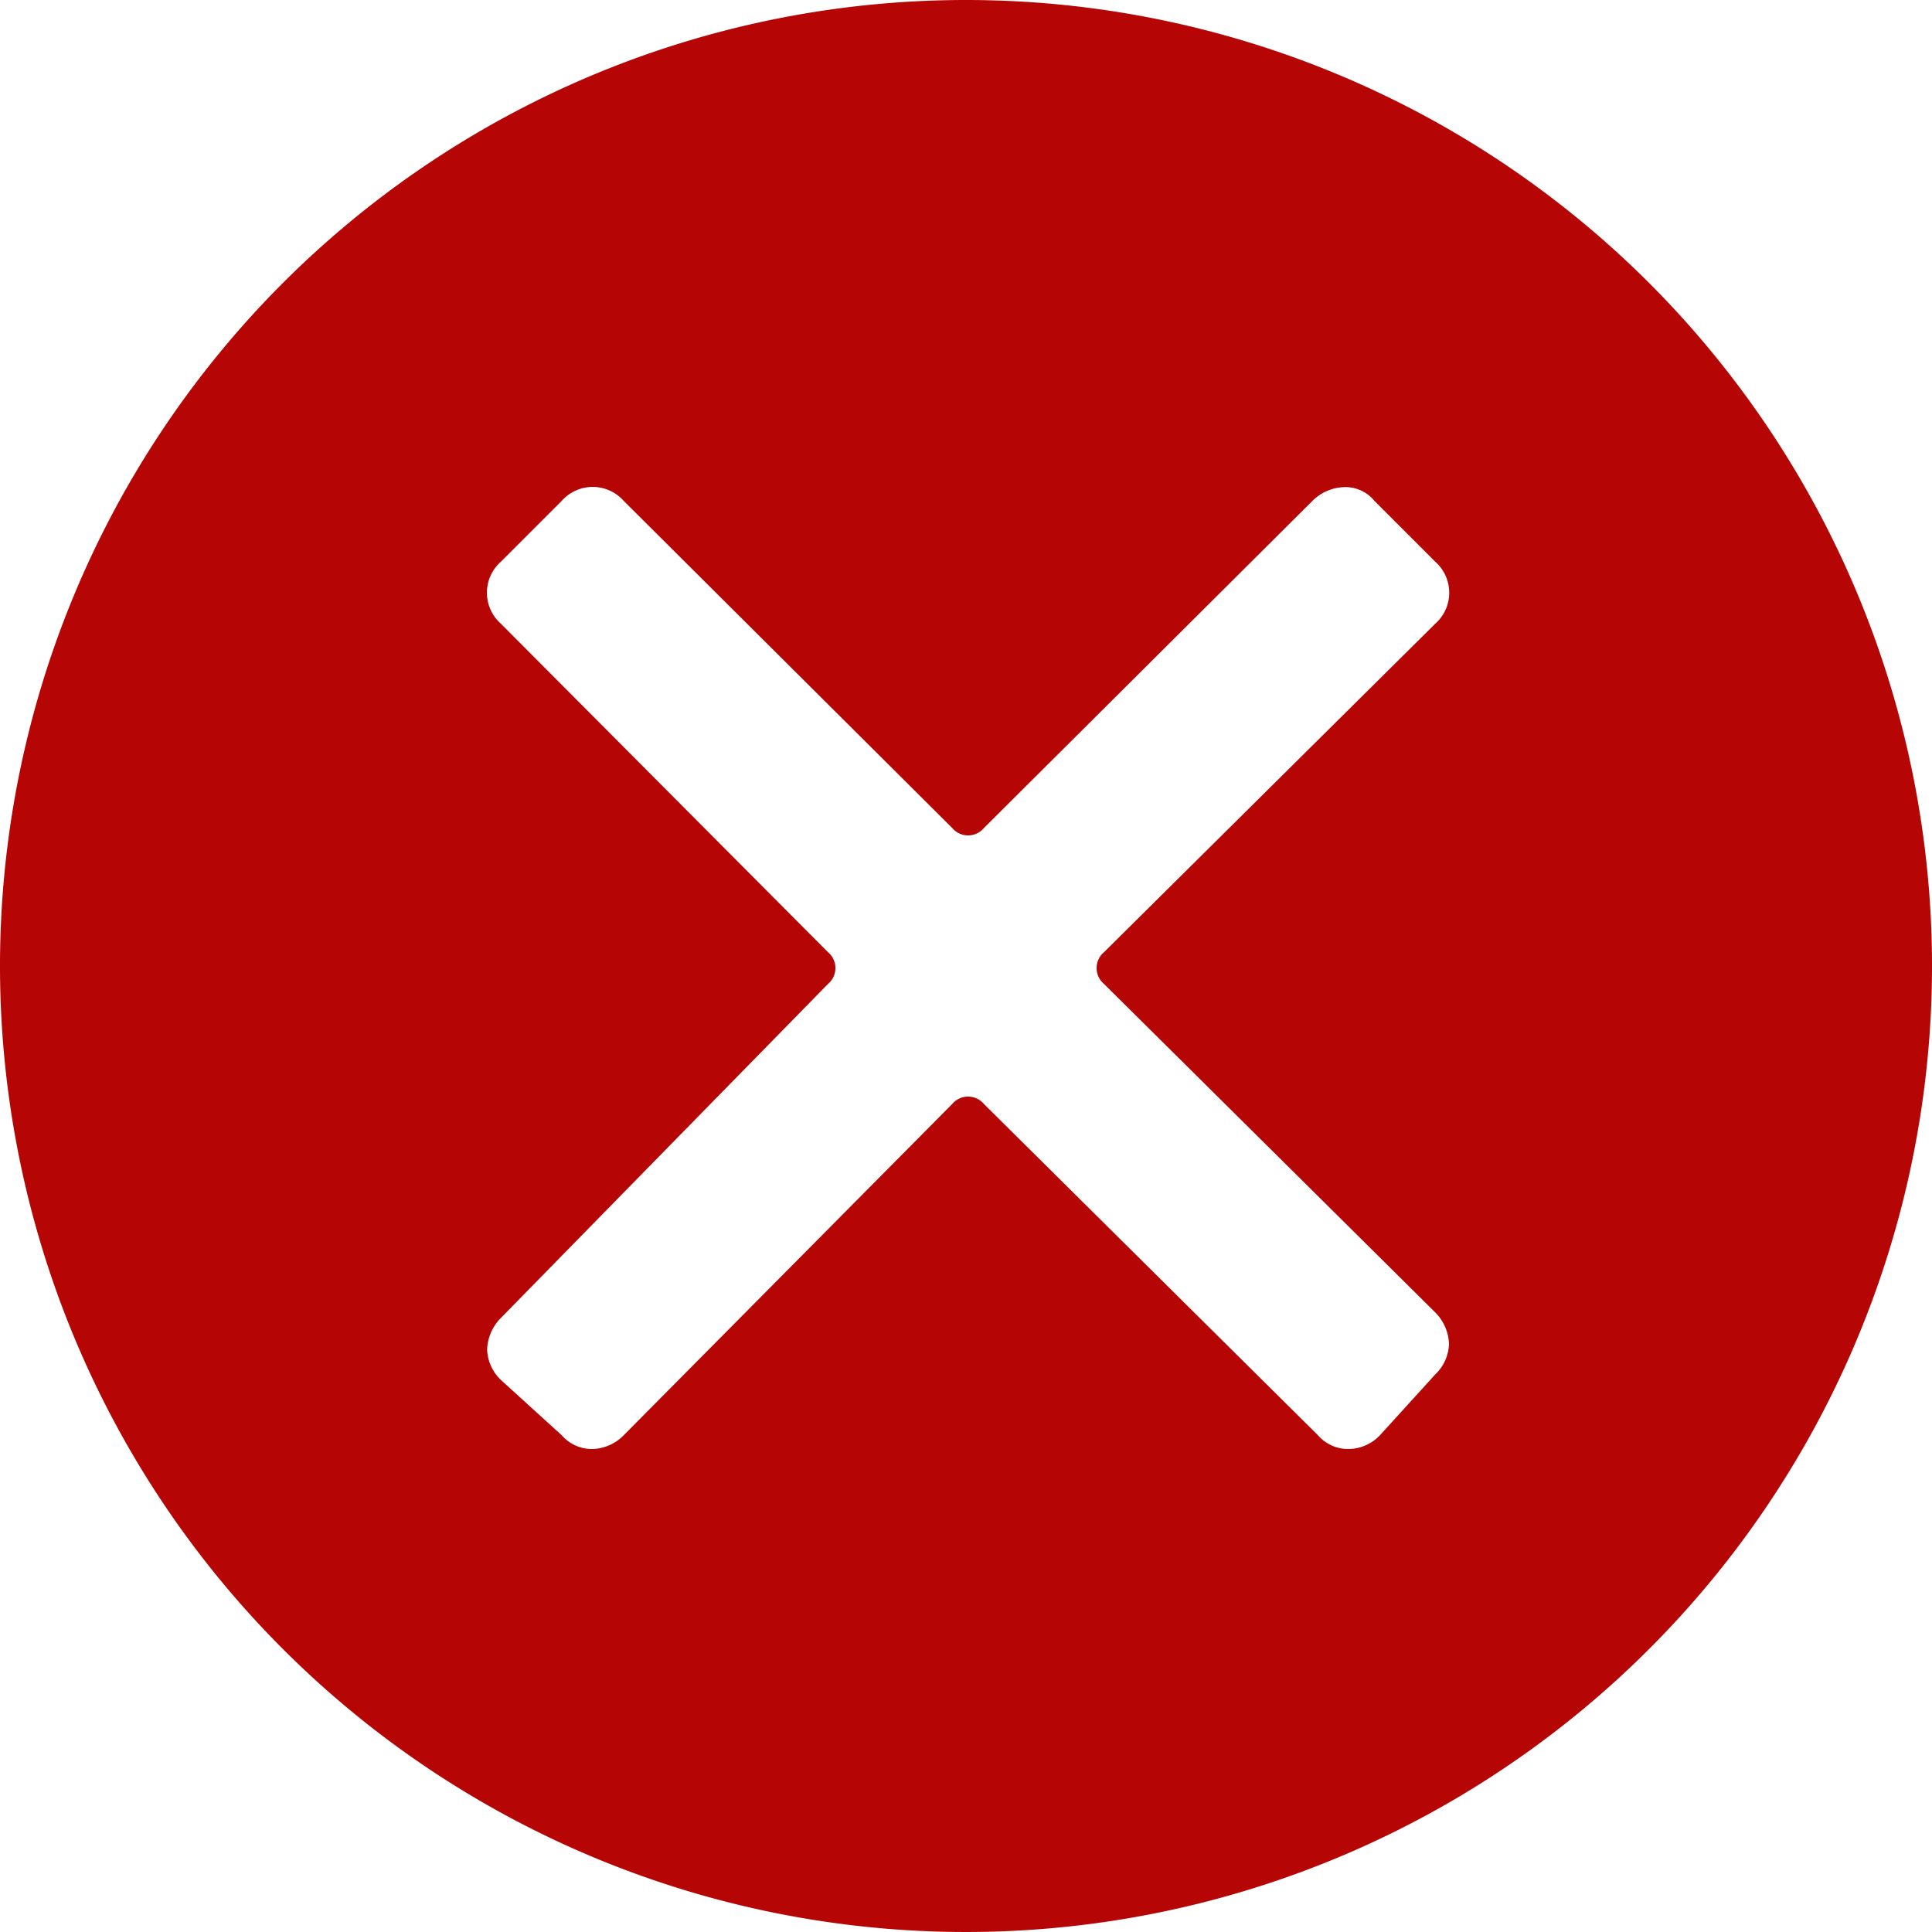 <svg xmlns="http://www.w3.org/2000/svg" viewBox="0 0 14 14"><defs><style>.cls-1{fill:#b50505;}</style></defs><title>5資產 1</title><g id="圖層_2" data-name="圖層 2"><g id="圖層_1-2" data-name="圖層 1"><g id="Page-1"><path id="Shape" class="cls-1" d="M7,0a7,7,0,1,0,7,7A7,7,0,0,0,7,0ZM8,7.13,10.4,9.51a.34.34,0,0,1,.1.23.32.32,0,0,1-.1.22L10,10.4a.32.32,0,0,1-.22.1.29.29,0,0,1-.23-.1L7.13,8A.15.15,0,0,0,6.9,8L4.52,10.4a.33.33,0,0,1-.22.1.29.29,0,0,1-.23-.1L3.63,10a.32.32,0,0,1-.1-.22.34.34,0,0,1,.1-.23L6,7.13A.15.15,0,0,0,6,6.9L3.63,4.52a.3.3,0,0,1,0-.45l.44-.44a.3.3,0,0,1,.45,0L6.9,6a.15.15,0,0,0,.23,0L9.51,3.63a.34.34,0,0,1,.23-.1.27.27,0,0,1,.22.1l.44.44a.3.3,0,0,1,0,.45L8,6.9a.15.15,0,0,0,0,.23Z"/></g></g></g></svg>